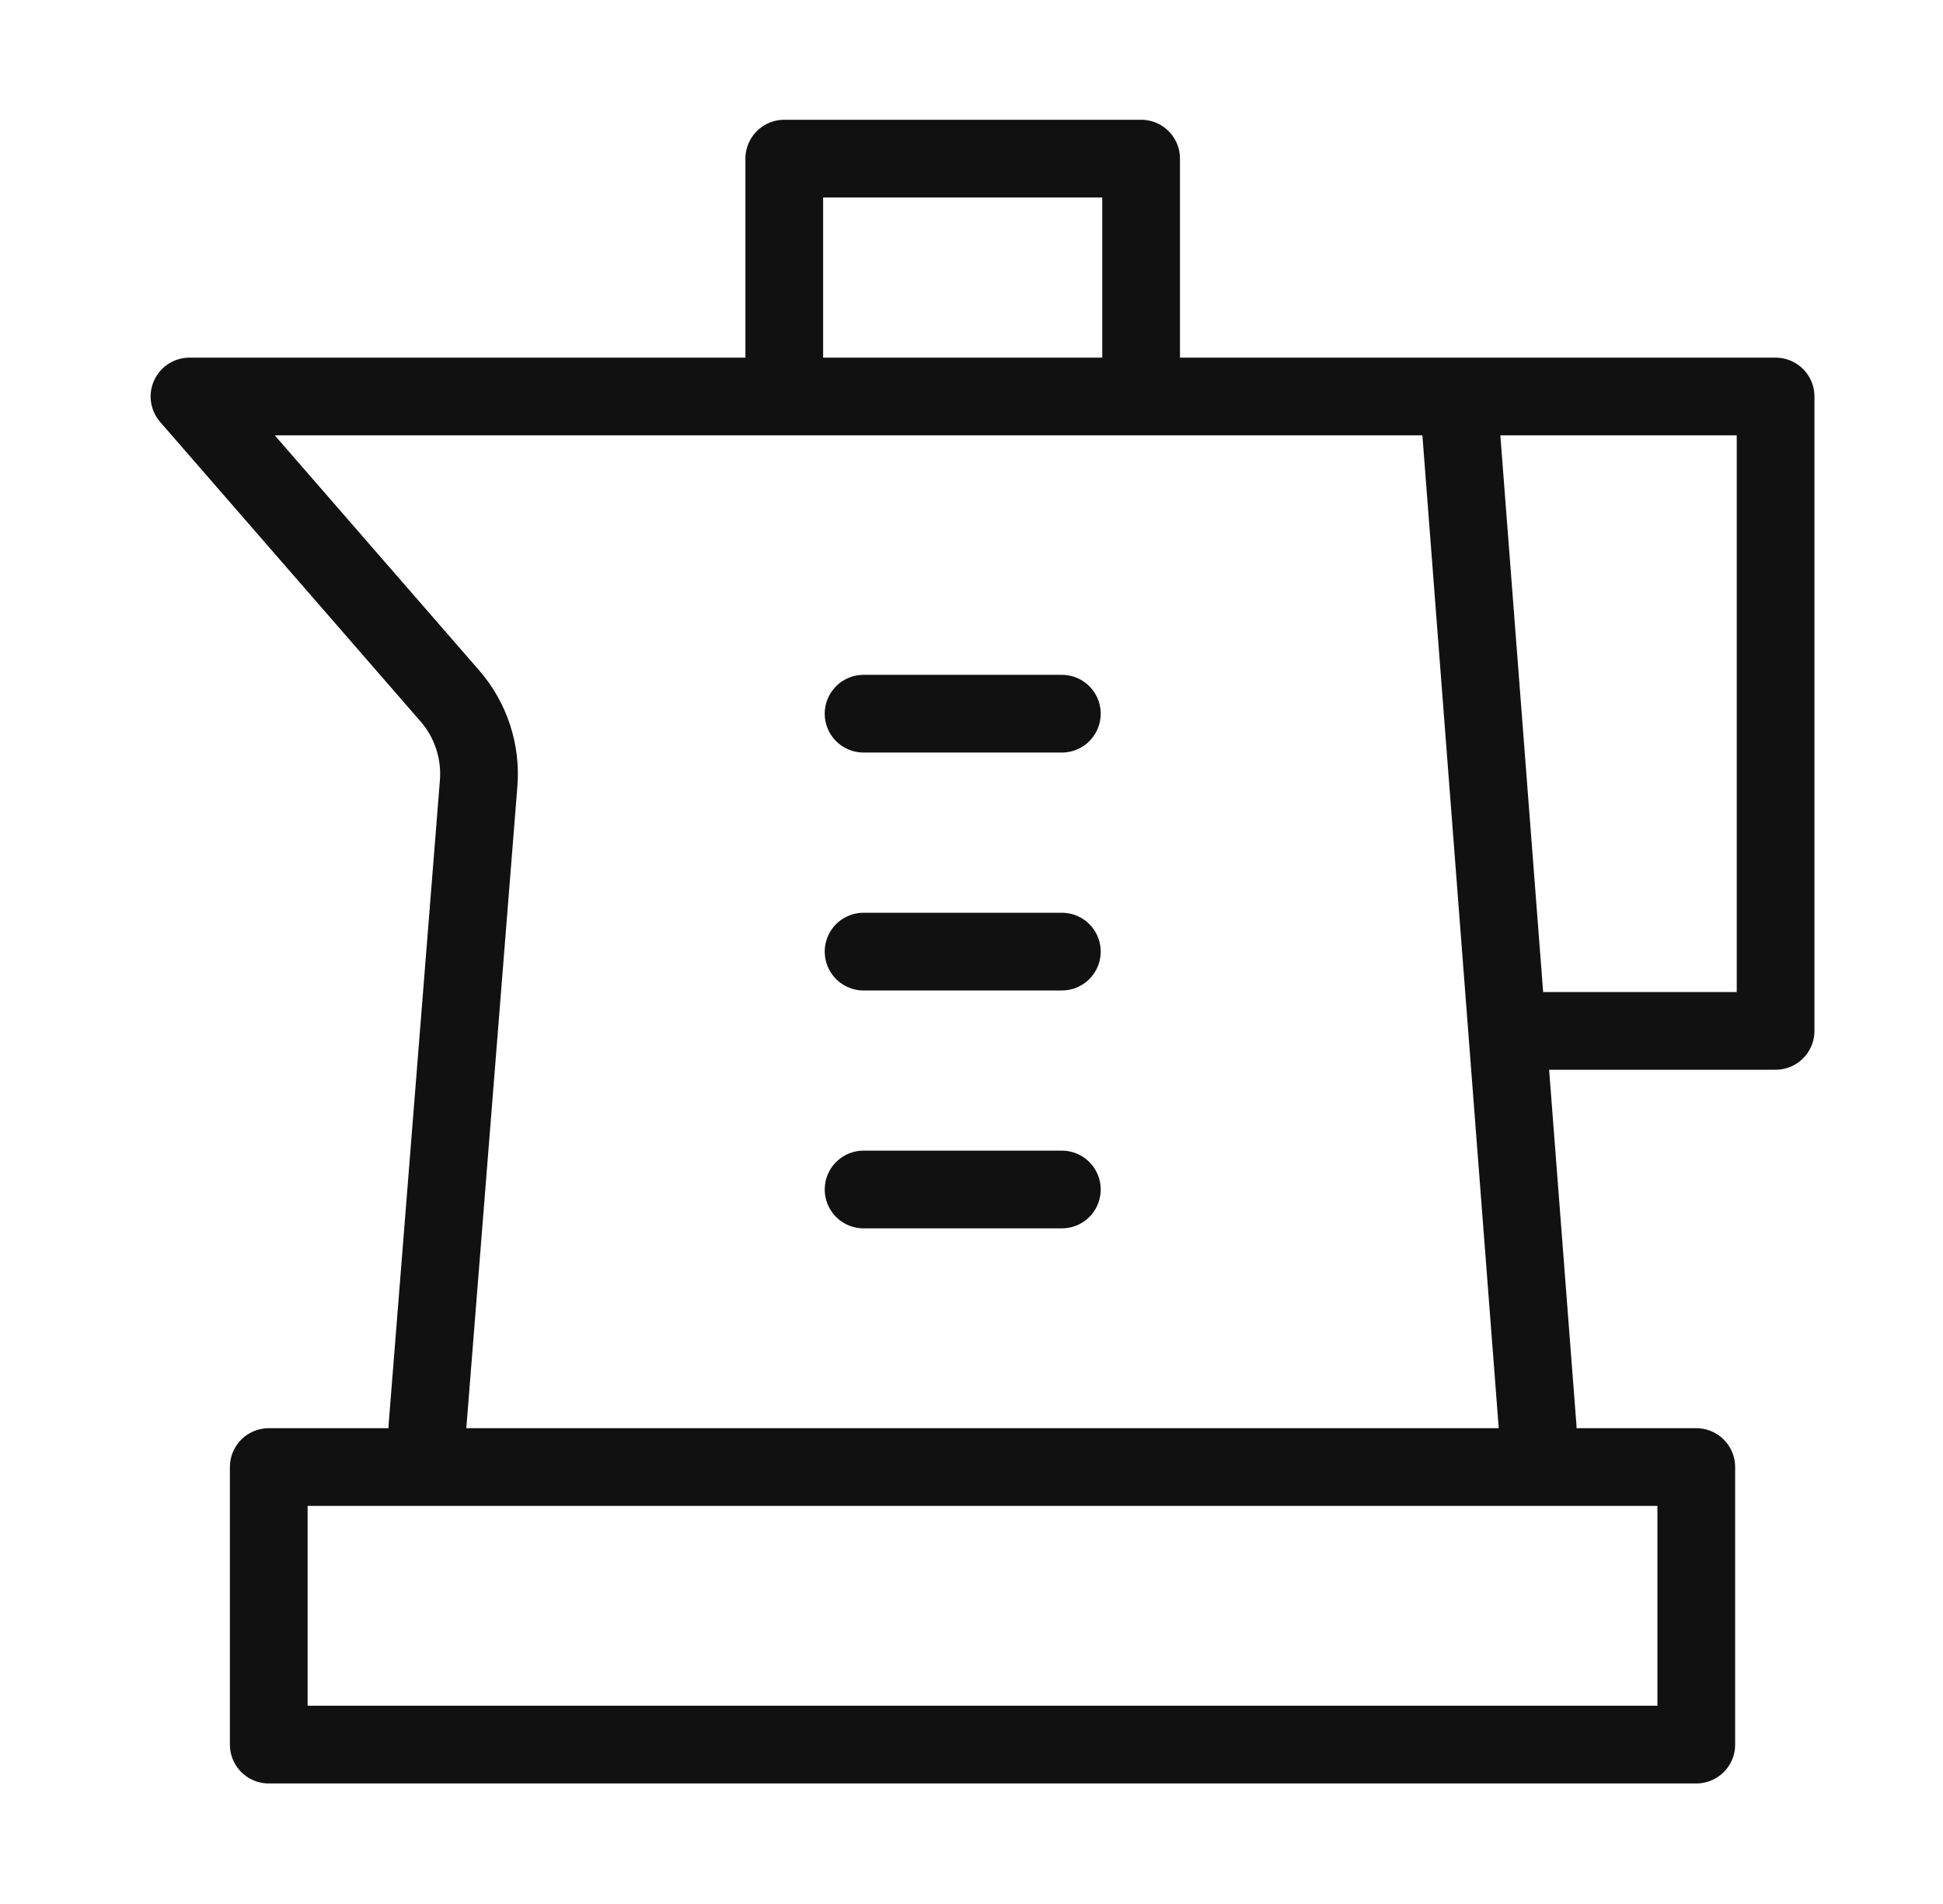 <svg width="50" height="49" viewBox="0 0 50 49" fill="none" xmlns="http://www.w3.org/2000/svg">
<path d="M39.569 36.735L37.529 10.204H4.876L11.575 17.908C11.843 18.215 12.046 18.572 12.173 18.959C12.3 19.345 12.35 19.753 12.317 20.159L10.998 36.735M27.325 18.367H22.223M27.325 24.49H22.223M27.325 30.612H22.223M37.529 10.204H45.692V26.53H39.569M20.182 9.184V4.082H29.365V9.184M6.916 37.755H43.651V44.898H6.916V37.755Z" stroke="#111111" stroke-width="2" stroke-linecap="round" stroke-linejoin="round"/>
</svg>
